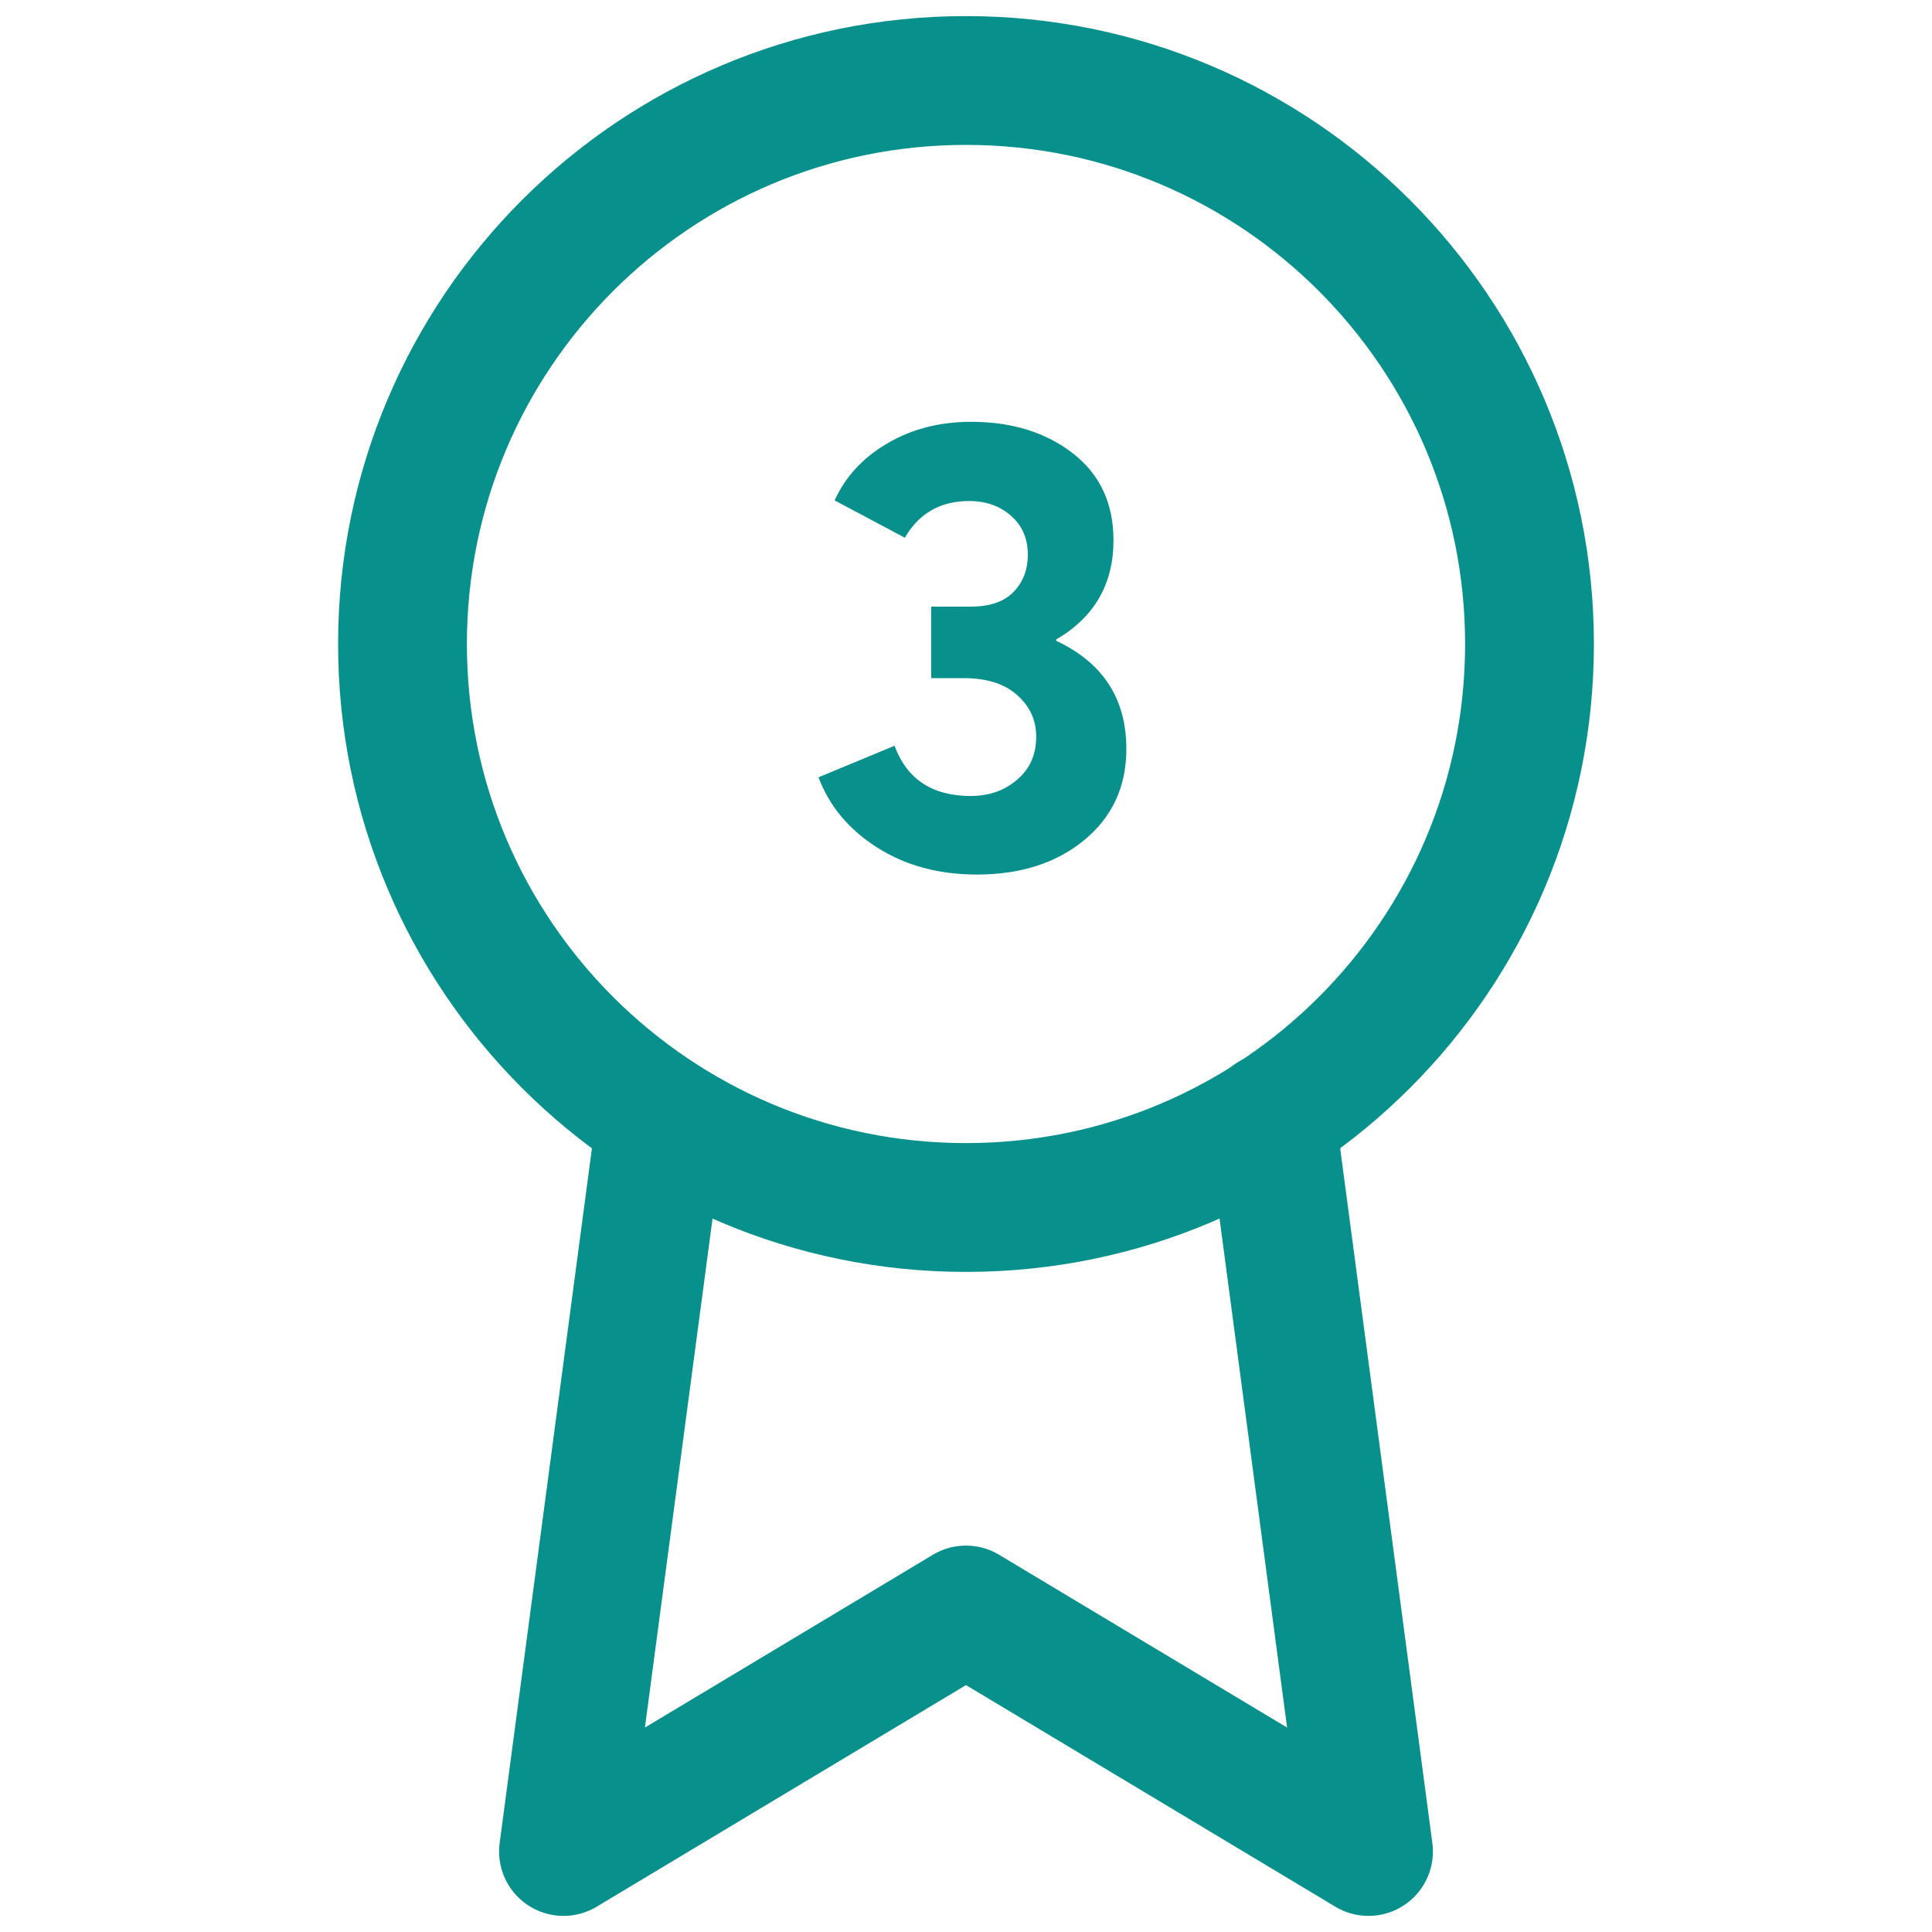 <svg width="60" height="60" viewBox="0 0 60 60" fill="none" xmlns="http://www.w3.org/2000/svg">
<path d="M30 37.5C39.665 37.5 47.5 29.665 47.5 20C47.5 10.335 39.665 2.5 30 2.5C20.335 2.5 12.5 10.335 12.5 20C12.5 29.665 20.335 37.5 30 37.5Z" stroke="#08908C" stroke-width="4" stroke-linecap="round" stroke-linejoin="round"/>
<path d="M20.525 34.725L17.5 57.5L30 50L42.5 57.5L39.475 34.7" stroke="#08908C" stroke-width="4" stroke-linecap="round" stroke-linejoin="round"/>
<path d="M32.8 19.9C34.253 20.58 34.98 21.7 34.98 23.26C34.98 24.433 34.54 25.38 33.66 26.1C32.793 26.807 31.687 27.16 30.34 27.16C29.153 27.16 28.12 26.88 27.24 26.32C26.36 25.76 25.753 25.033 25.42 24.14L27.78 23.16C28.167 24.2 28.953 24.72 30.14 24.72C30.713 24.72 31.193 24.553 31.58 24.22C31.98 23.887 32.18 23.44 32.18 22.88C32.18 22.36 31.98 21.927 31.58 21.58C31.193 21.233 30.64 21.06 29.92 21.06H28.92V18.84H30.14C30.727 18.84 31.167 18.693 31.46 18.4C31.767 18.093 31.92 17.7 31.92 17.22C31.92 16.727 31.747 16.327 31.4 16.02C31.053 15.713 30.62 15.56 30.1 15.56C29.207 15.56 28.54 15.94 28.1 16.7L25.92 15.54C26.253 14.807 26.793 14.22 27.54 13.78C28.3 13.327 29.173 13.1 30.16 13.1C31.427 13.1 32.48 13.427 33.32 14.08C34.16 14.733 34.58 15.633 34.58 16.78C34.58 18.14 33.987 19.167 32.8 19.86V19.9Z" fill="#08908C"/>
</svg>
